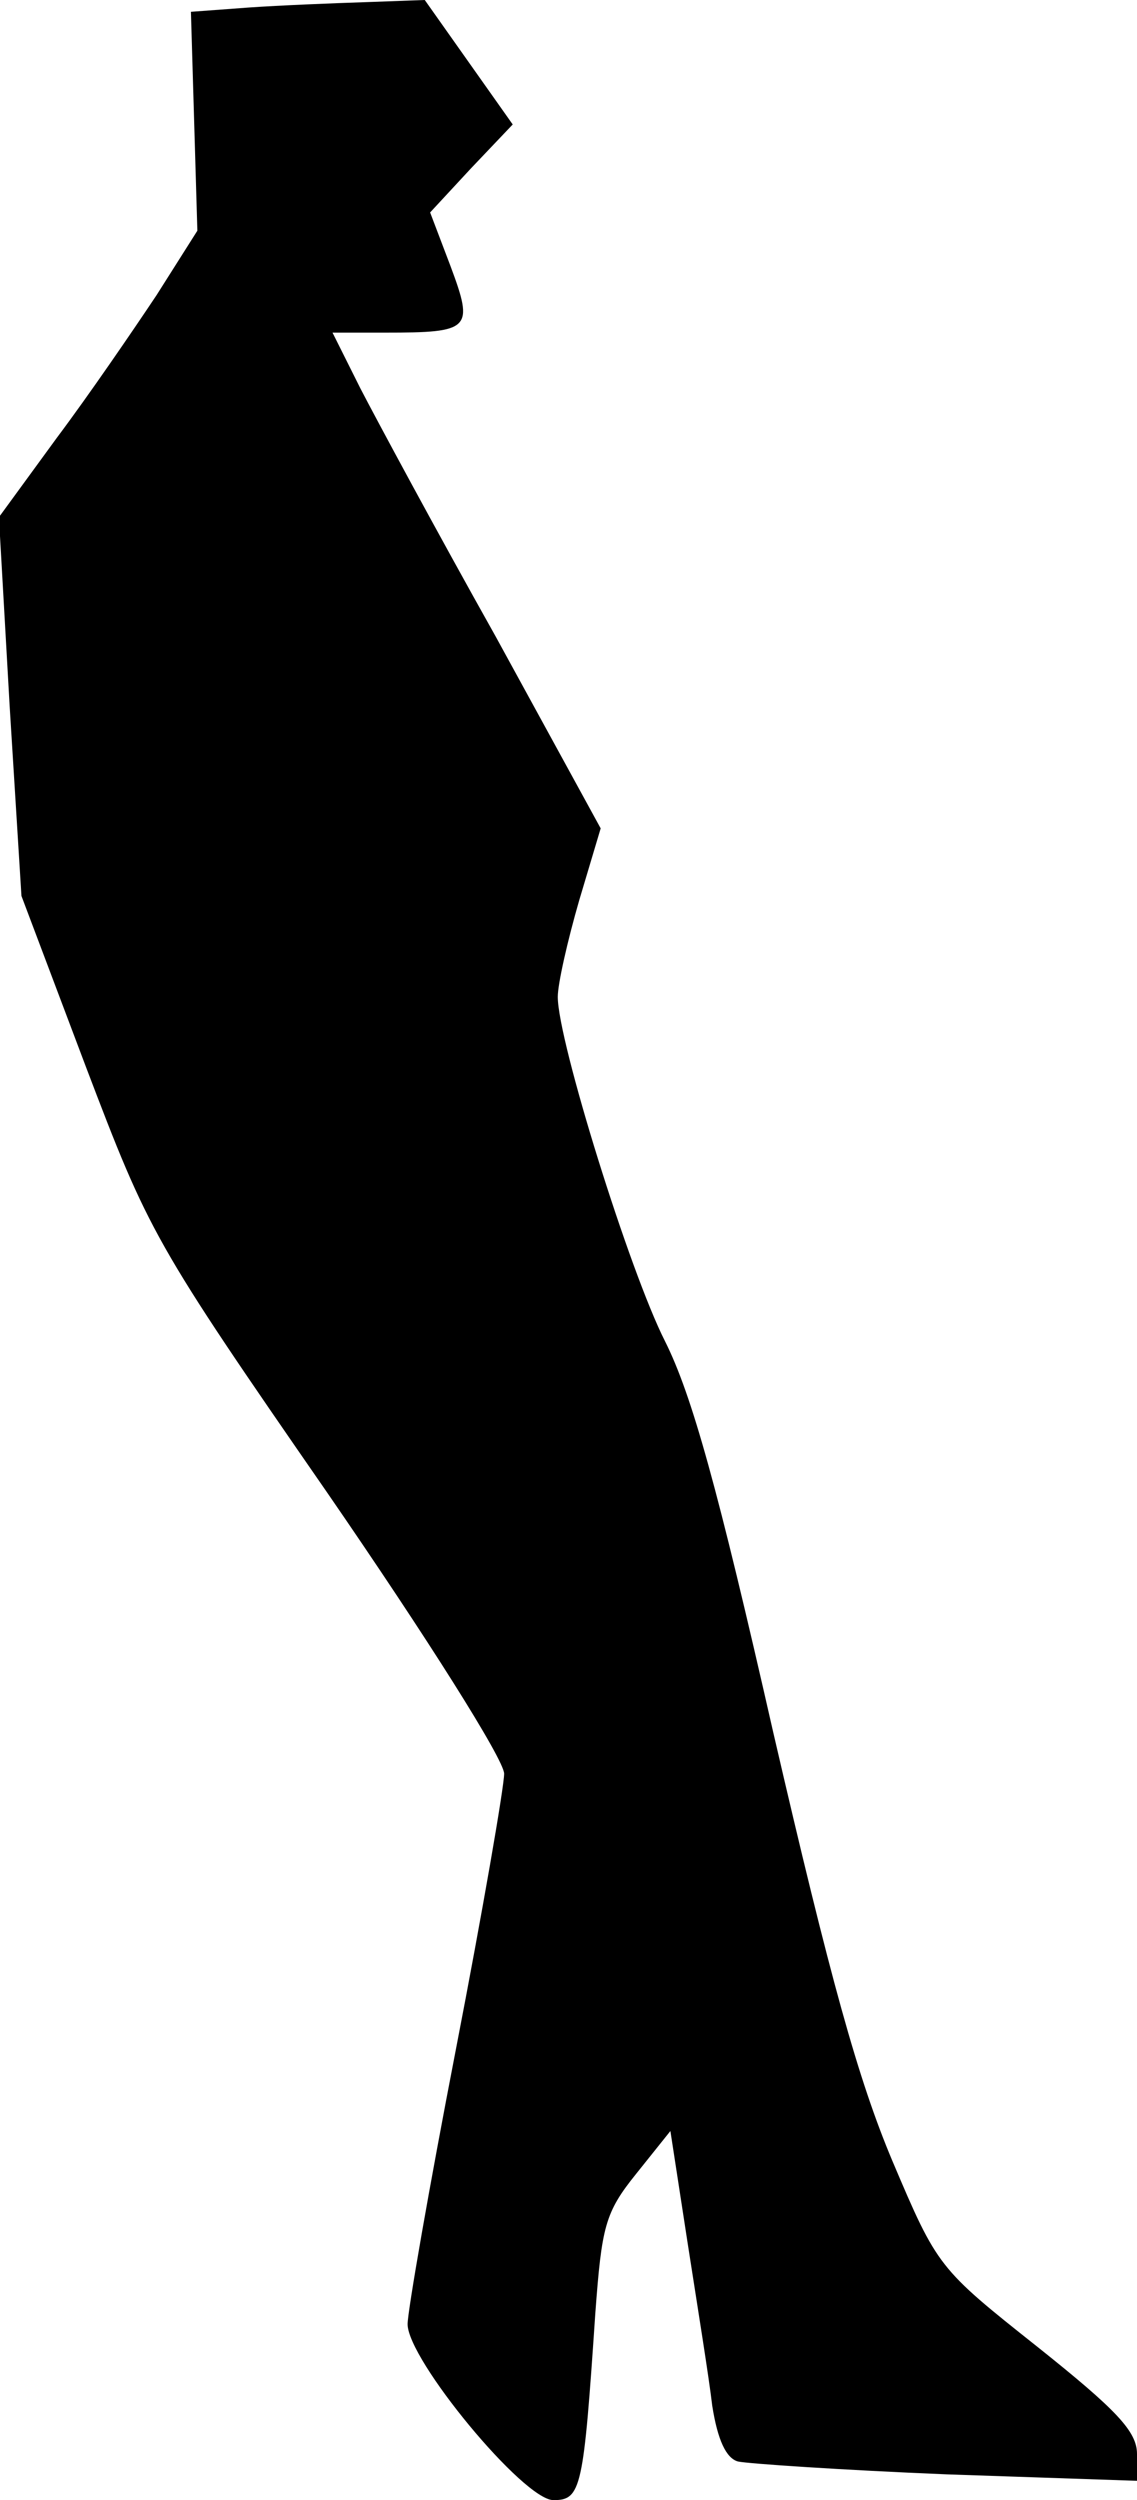 <?xml version="1.0" standalone="no"?>
<!DOCTYPE svg PUBLIC "-//W3C//DTD SVG 20010904//EN"
 "http://www.w3.org/TR/2001/REC-SVG-20010904/DTD/svg10.dtd">
<svg version="1.0" xmlns="http://www.w3.org/2000/svg"
 width="106pt" height="233pt" viewBox="0 0 106 233"
 preserveAspectRatio="xMidYMid meet">
<g transform="translate(0,233) scale(0.1,-0.1)"
fill="#000000" stroke="none">
<path fill="#000000" stroke="none" d="M232 2323 l-54 -4 3 -102 3 -102 -38
-60 c-22 -33 -63 -93 -93 -133 l-54 -74 10 -176 11 -177 60 -159 c59 -155 63
-163 225 -397 93 -135 165 -249 165 -262 0 -12 -20 -128 -45 -257 -25 -129
-45 -244 -45 -256 0 -33 108 -164 136 -164 26 0 28 11 39 174 6 81 9 94 38
130 l32 40 16 -104 c9 -58 20 -126 23 -152 5 -32 13 -49 24 -52 9 -2 97 -8
195 -12 l177 -6 0 25 c0 21 -19 41 -93 100 -92 73 -93 74 -135 173 -32 76 -58
170 -111 399 -52 229 -76 315 -101 365 -33 65 -100 280 -100 321 0 12 9 52 20
90 l20 67 -98 179 c-55 98 -111 202 -126 231 l-26 52 49 0 c80 0 83 3 61 62
l-19 50 38 41 39 41 -41 58 -41 58 -55 -2 c-31 -1 -80 -3 -109 -5z"/>
</g>
</svg>
